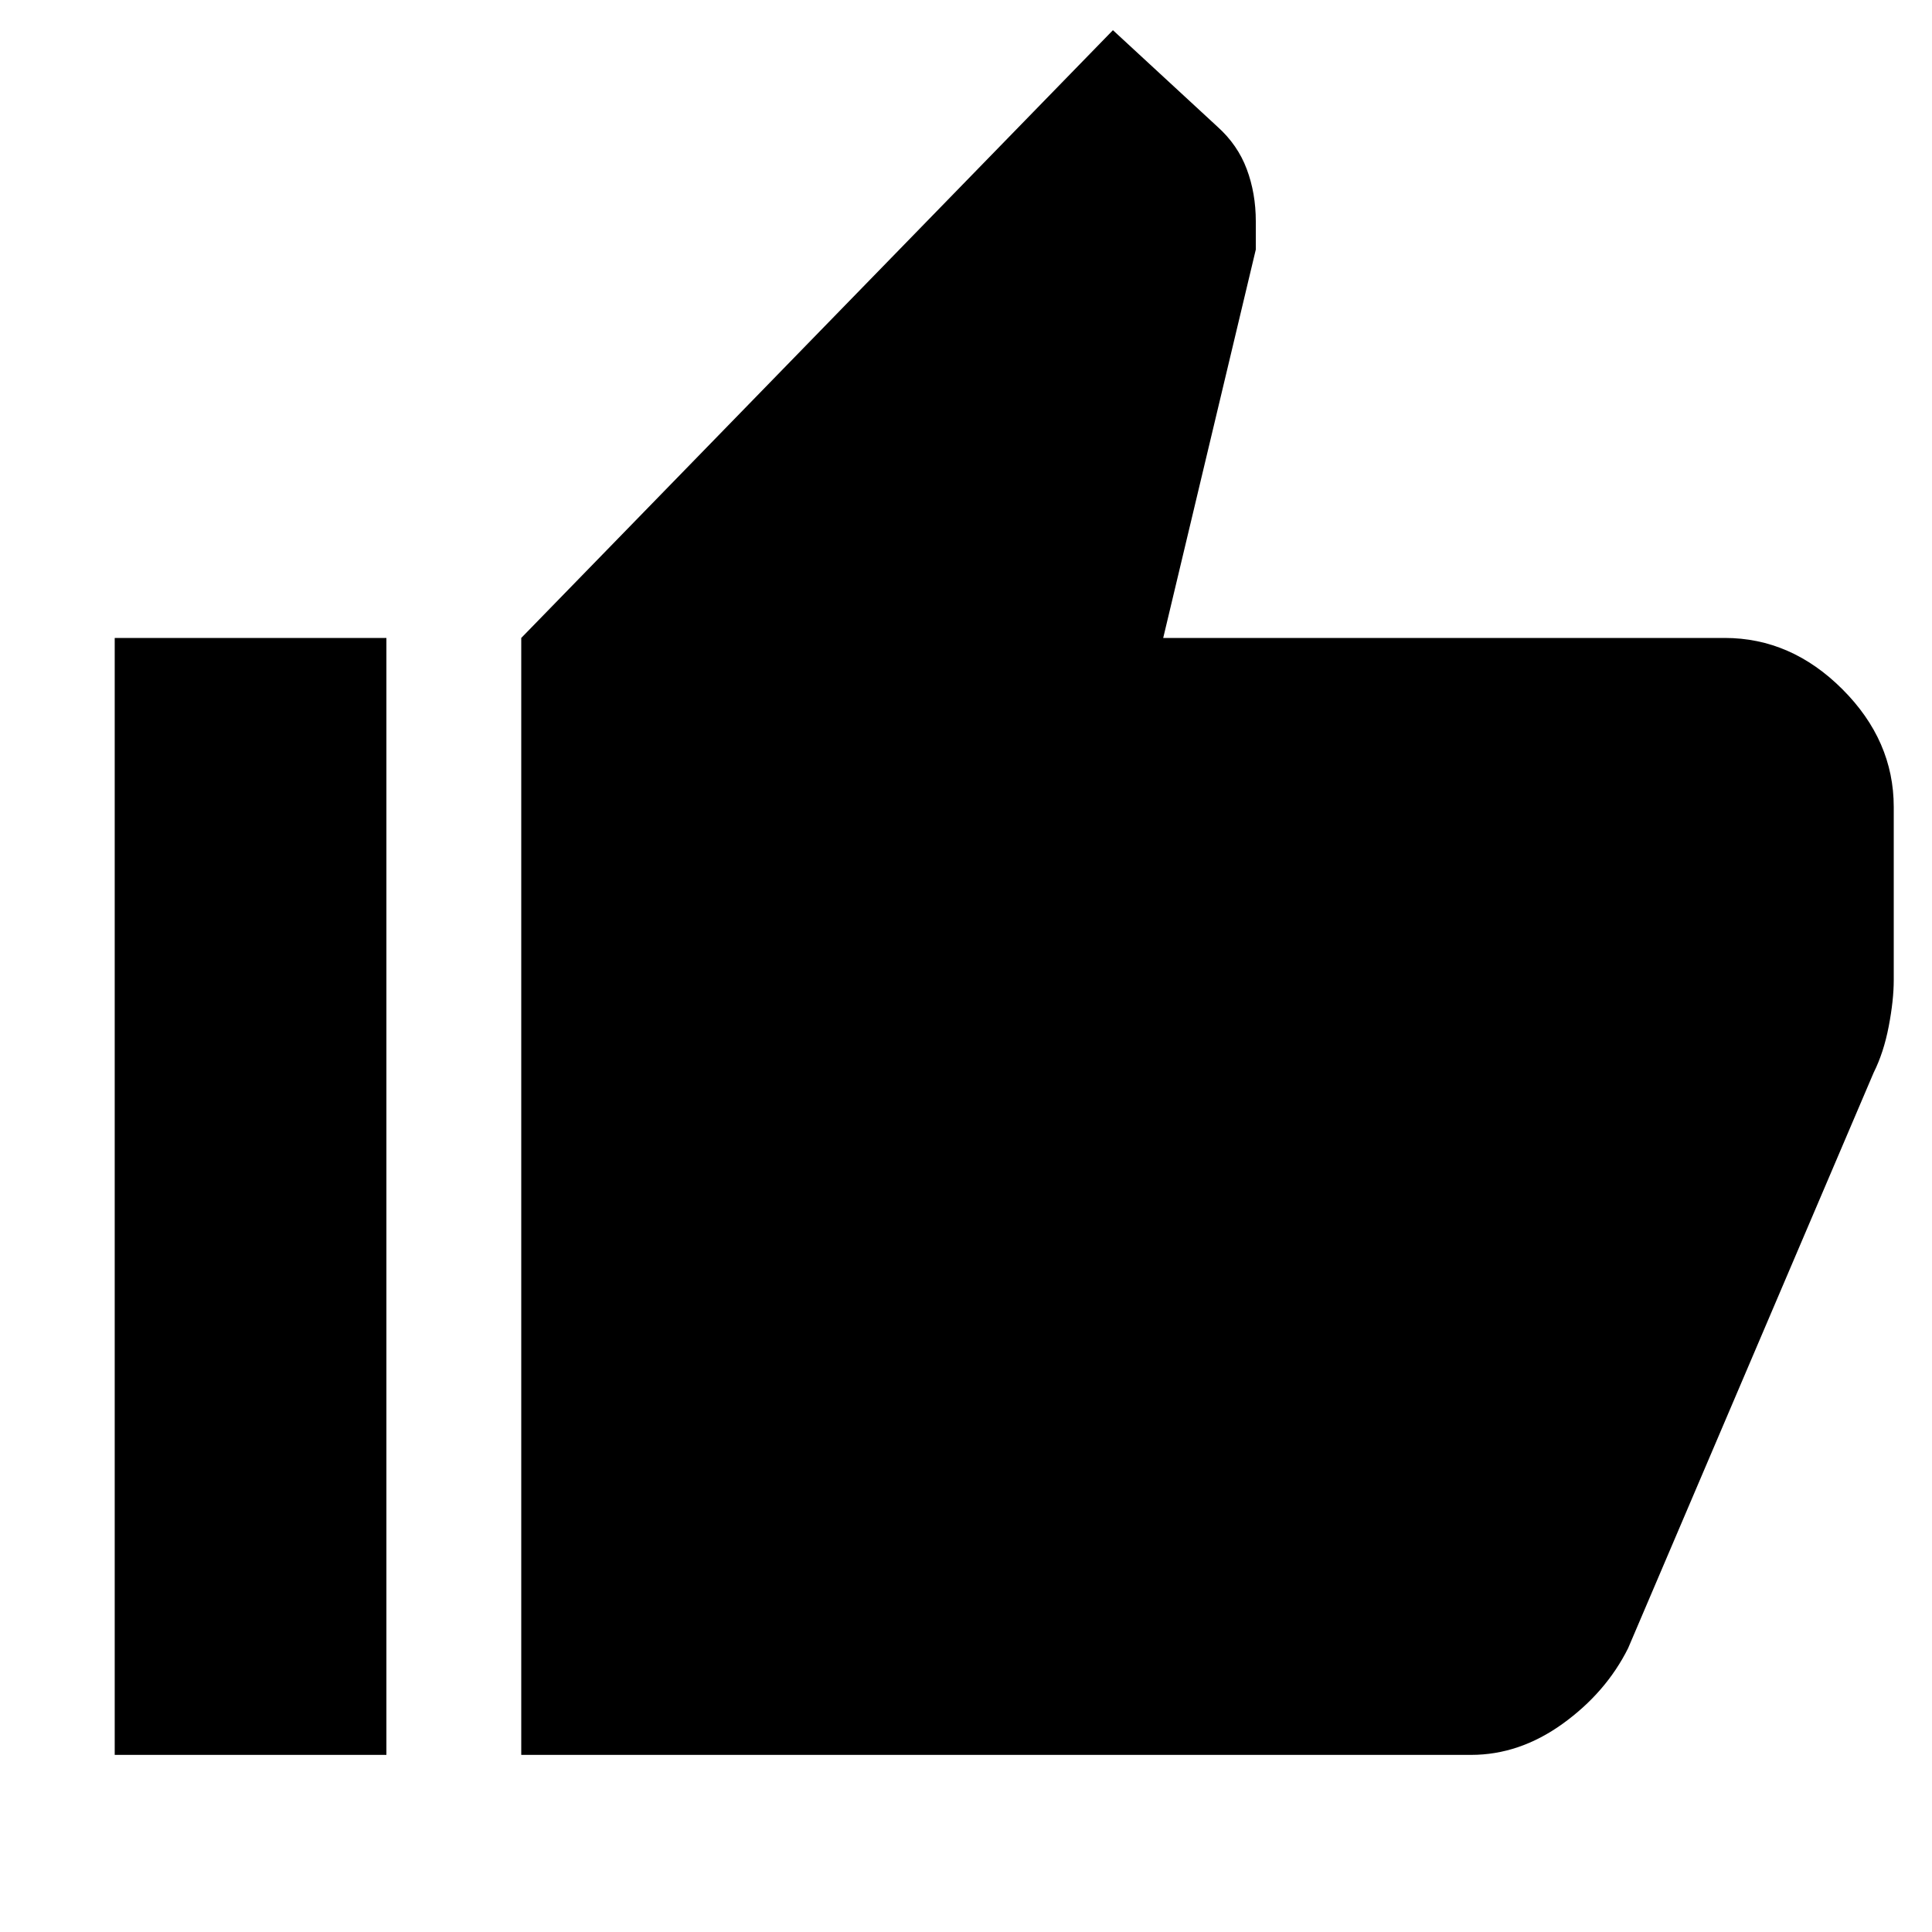 <svg xmlns="http://www.w3.org/2000/svg" height="40" width="40"><path d="M30.458 36.333H10.792V13.208L23.042.625l2.166 2q.417.375.604.875Q26 4 26 4.583v.584l-1.917 8.041h11.625q1.375 0 2.438 1.063 1.062 1.062 1.062 2.437v3.584q0 .416-.104.958t-.312.958l-5.084 11.917q-.458.917-1.354 1.563-.896.645-1.896.645ZM8 13.208v23.125H2.375V13.208Z"/></svg>